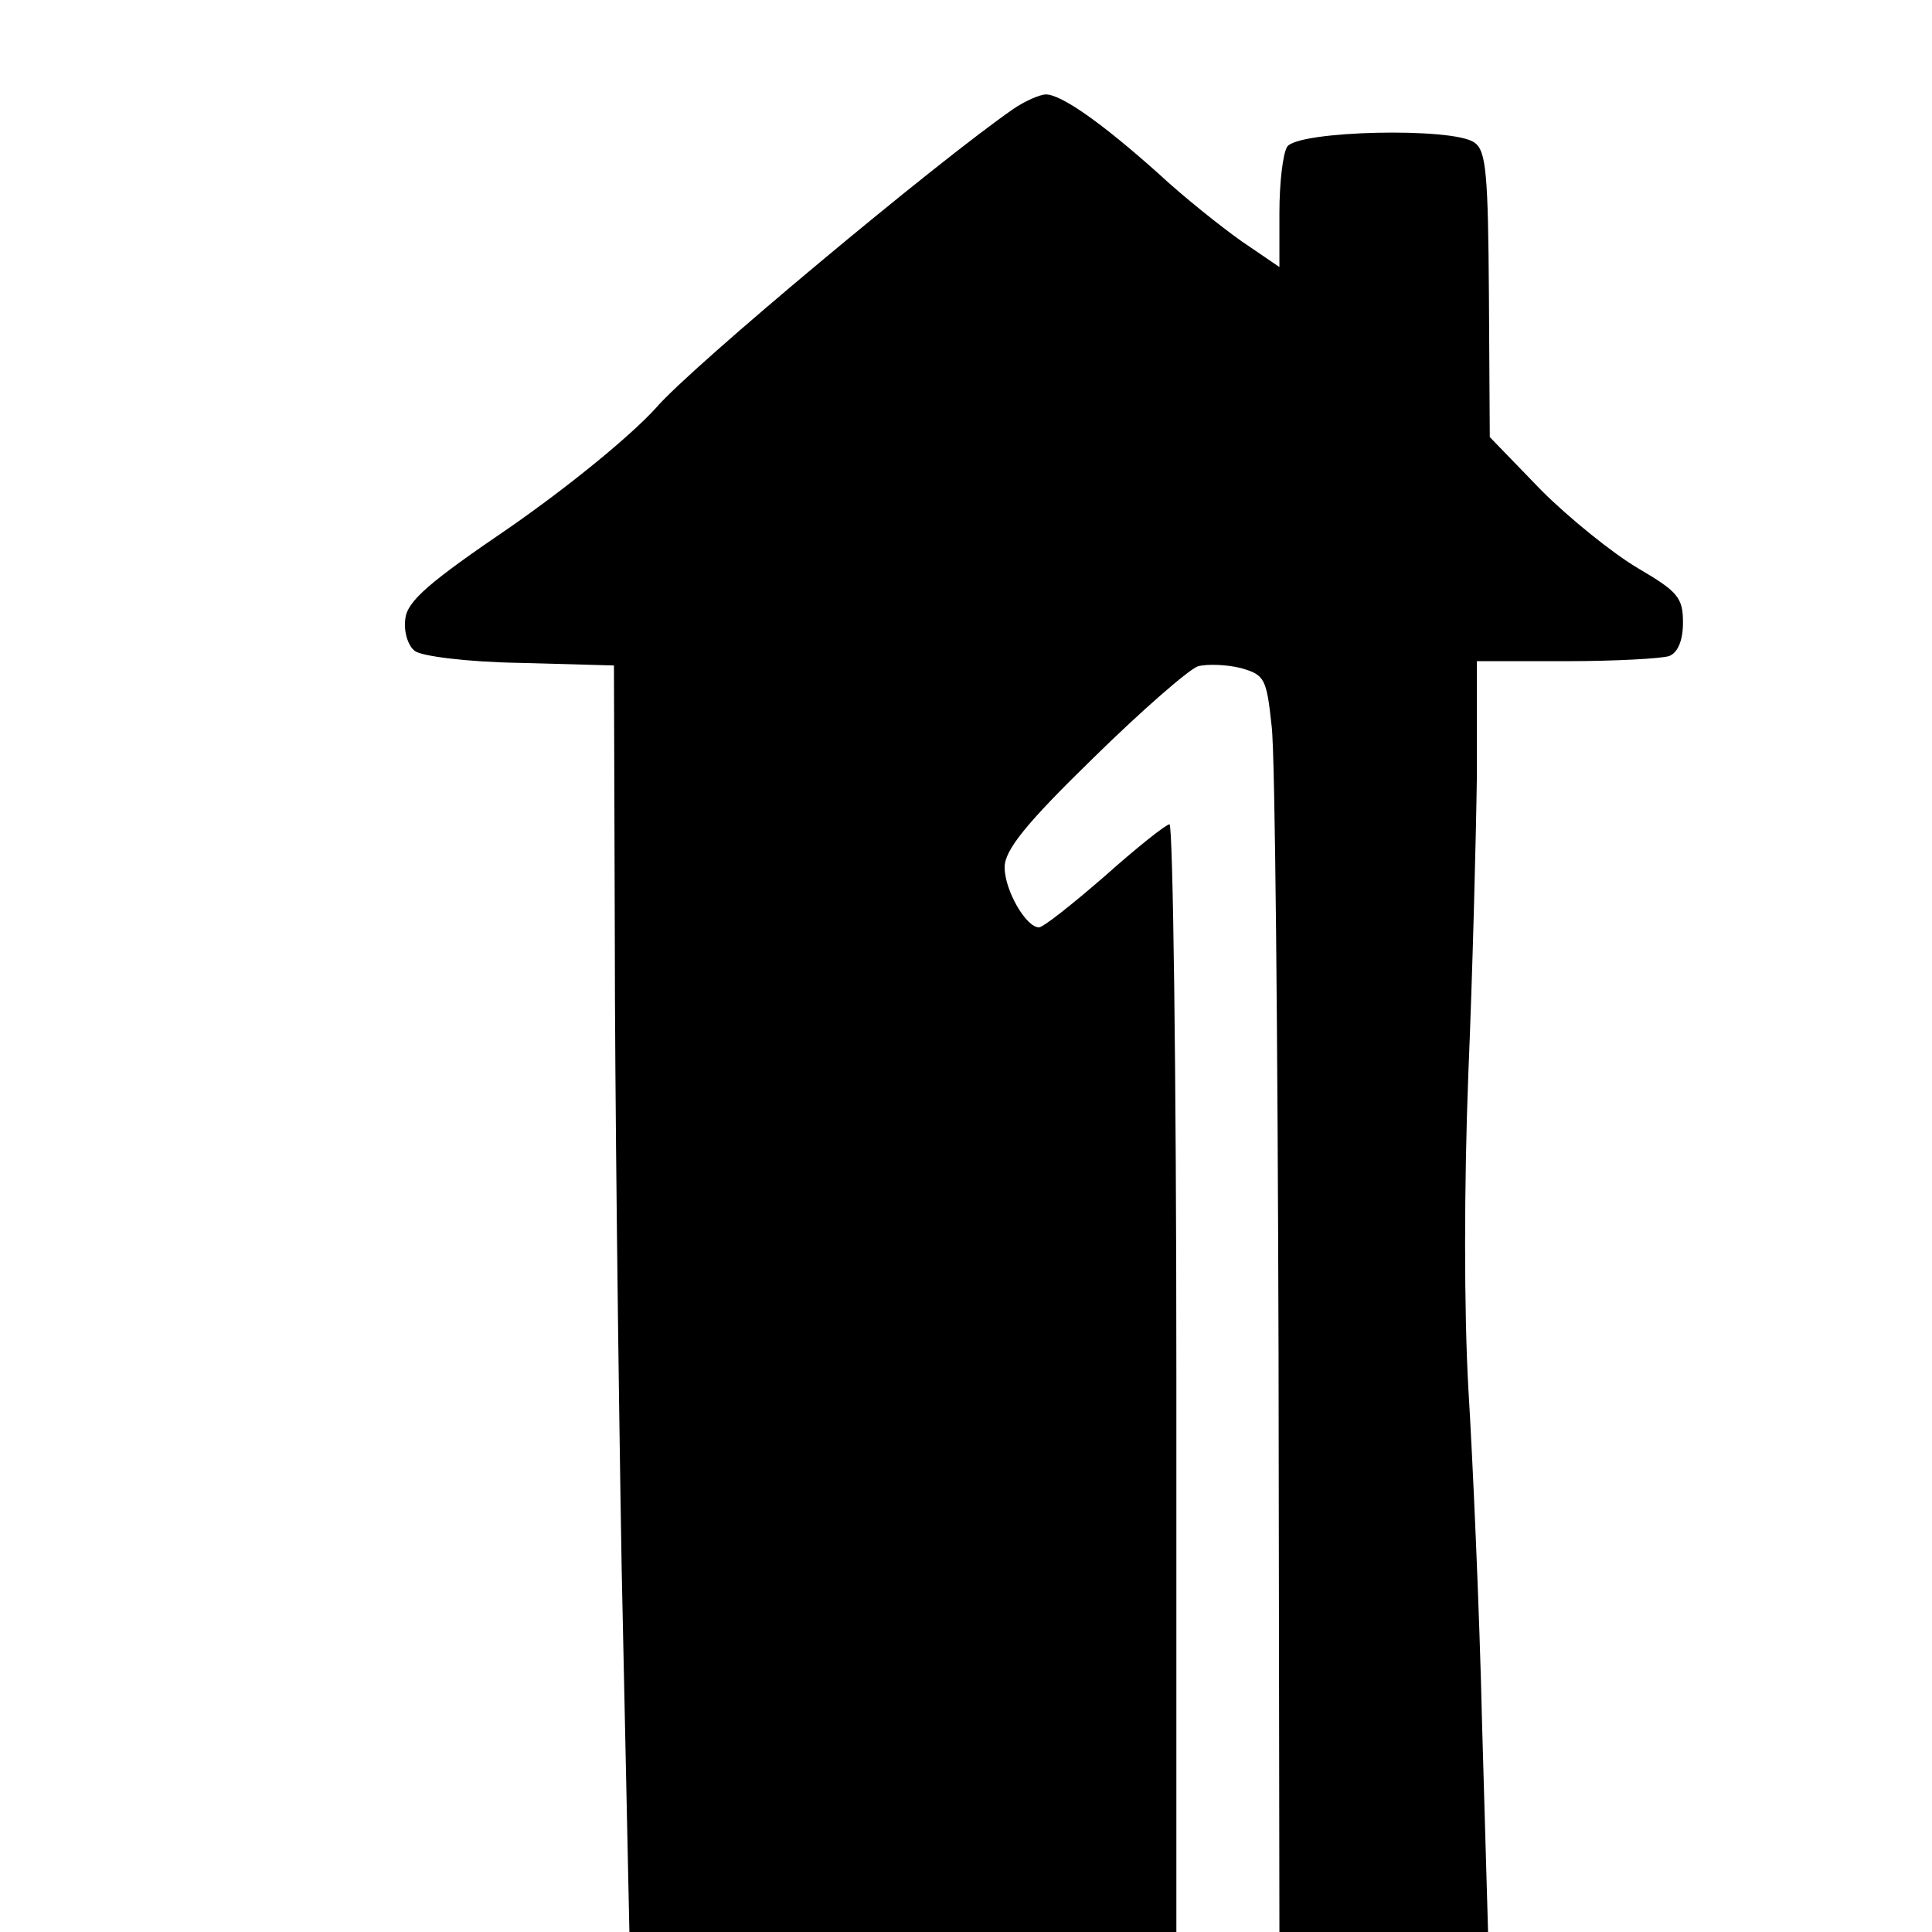 <?xml version="1.0" standalone="no"?>
<!DOCTYPE svg PUBLIC "-//W3C//DTD SVG 20010904//EN"
 "http://www.w3.org/TR/2001/REC-SVG-20010904/DTD/svg10.dtd">
<svg version="1.0" xmlns="http://www.w3.org/2000/svg"
 width="225pt" height="225pt" viewBox="0 0 225 225"
 preserveAspectRatio="xMidYMid meet">

<g transform="translate(0,225) scale(0.1,-0.1)"
fill="#000000" stroke="none">
<path d="M1180 2123 c-87 -60 -375 -300 -416 -348 -30 -33 -101 -91 -170 -139
-94 -64 -120 -86 -122 -107 -2 -14 3 -31 11 -37 7 -6 60 -13 123 -14 l109 -3
1 -315 c0 -173 4 -505 8 -737 l9 -423 318 0 319 0 0 645 c0 355 -4 645 -8 645
-4 0 -38 -27 -75 -60 -38 -33 -72 -60 -77 -60 -15 0 -40 43 -40 70 0 20 25 51
103 127 56 55 111 103 122 107 11 3 34 2 50 -2 28 -8 30 -12 36 -68 4 -32 7
-362 8 -731 l1 -673 122 0 121 0 -7 243 c-3 133 -11 309 -16 391 -5 89 -5 235
0 365 5 119 9 276 10 349 l0 132 104 0 c57 0 111 3 120 6 10 4 16 18 16 39 0
29 -6 36 -52 63 -29 17 -80 58 -113 91 l-60 62 -1 166 c-1 139 -3 168 -17 177
-24 18 -206 14 -218 -5 -5 -8 -9 -42 -9 -77 l0 -63 -44 30 c-24 17 -68 52 -97
79 -66 59 -113 92 -131 92 -7 0 -25 -8 -38 -17z"/>
</g>
</svg>
